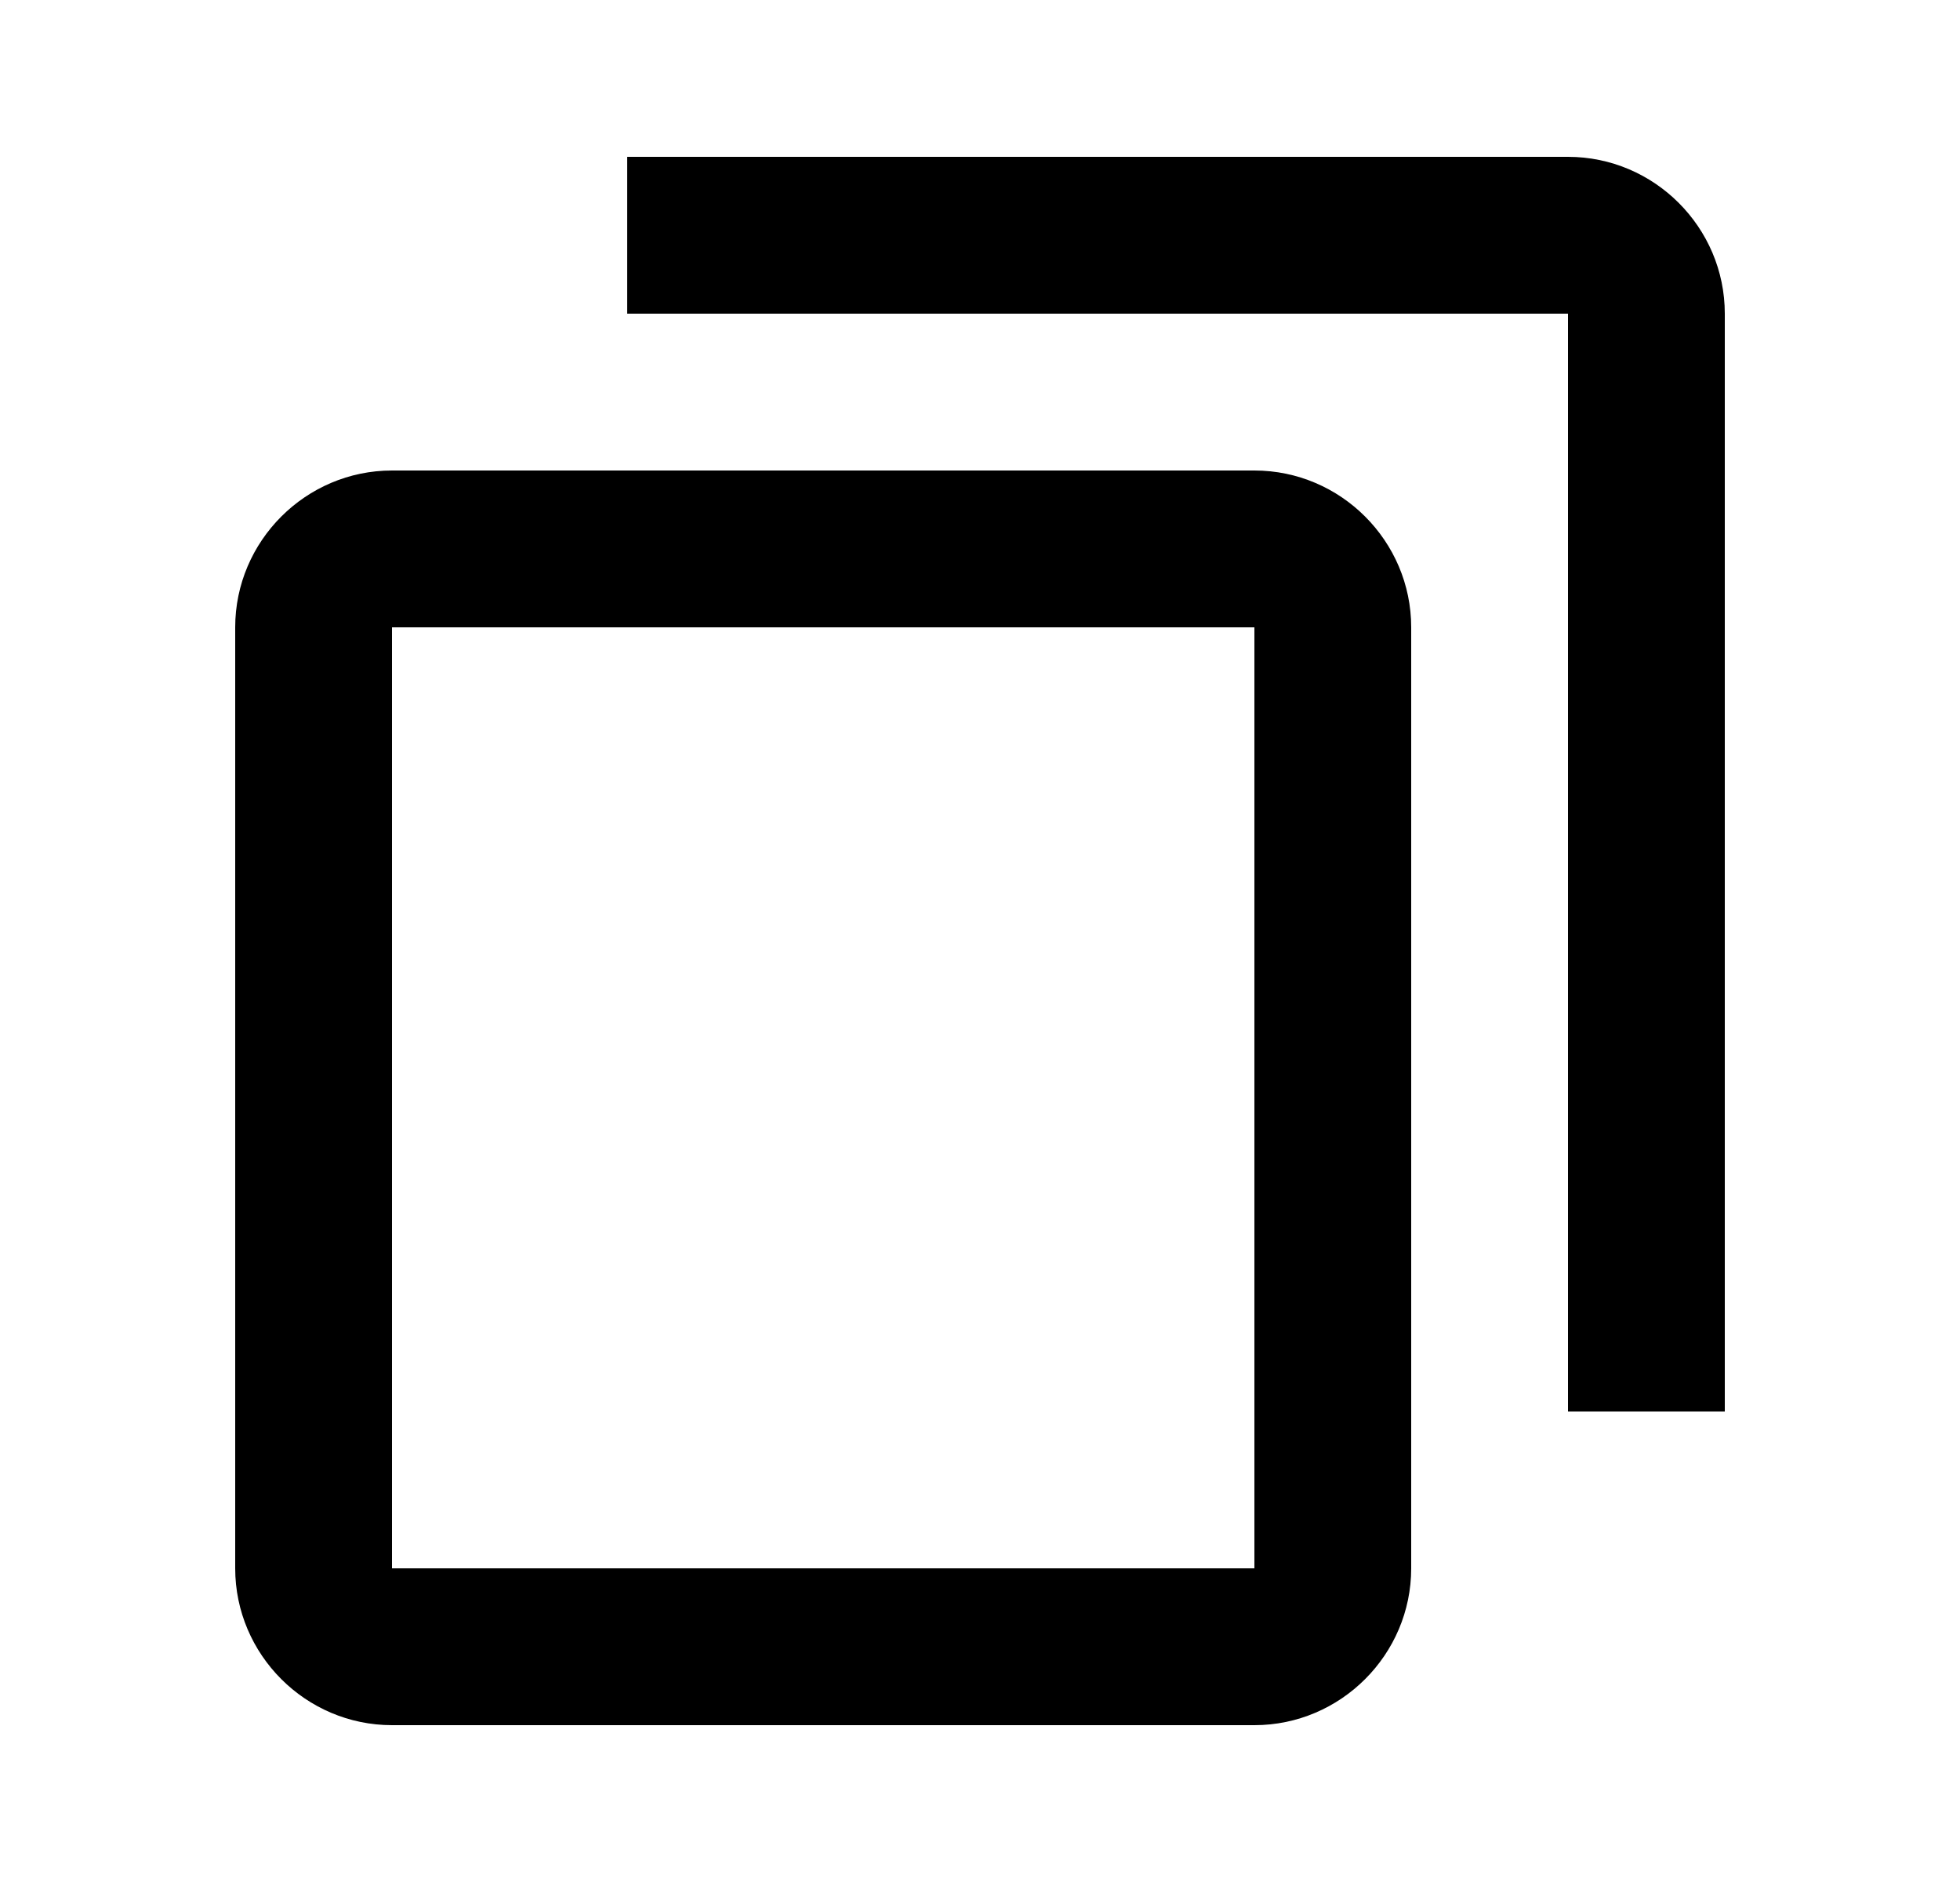 <svg xmlns="http://www.w3.org/2000/svg" width="25" height="24" ><path d="M8 2h12c1.1 0 2 .9 2 2v14h-2V4H8V2ZM5 6h11c1.1 0 2 .9 2 2v12c0 1.1-.9 2-2 2H5c-1.1 0-2-.9-2-2V8c0-1.1.9-2 2-2Zm0 14h11V8H5v12Z"/></svg>